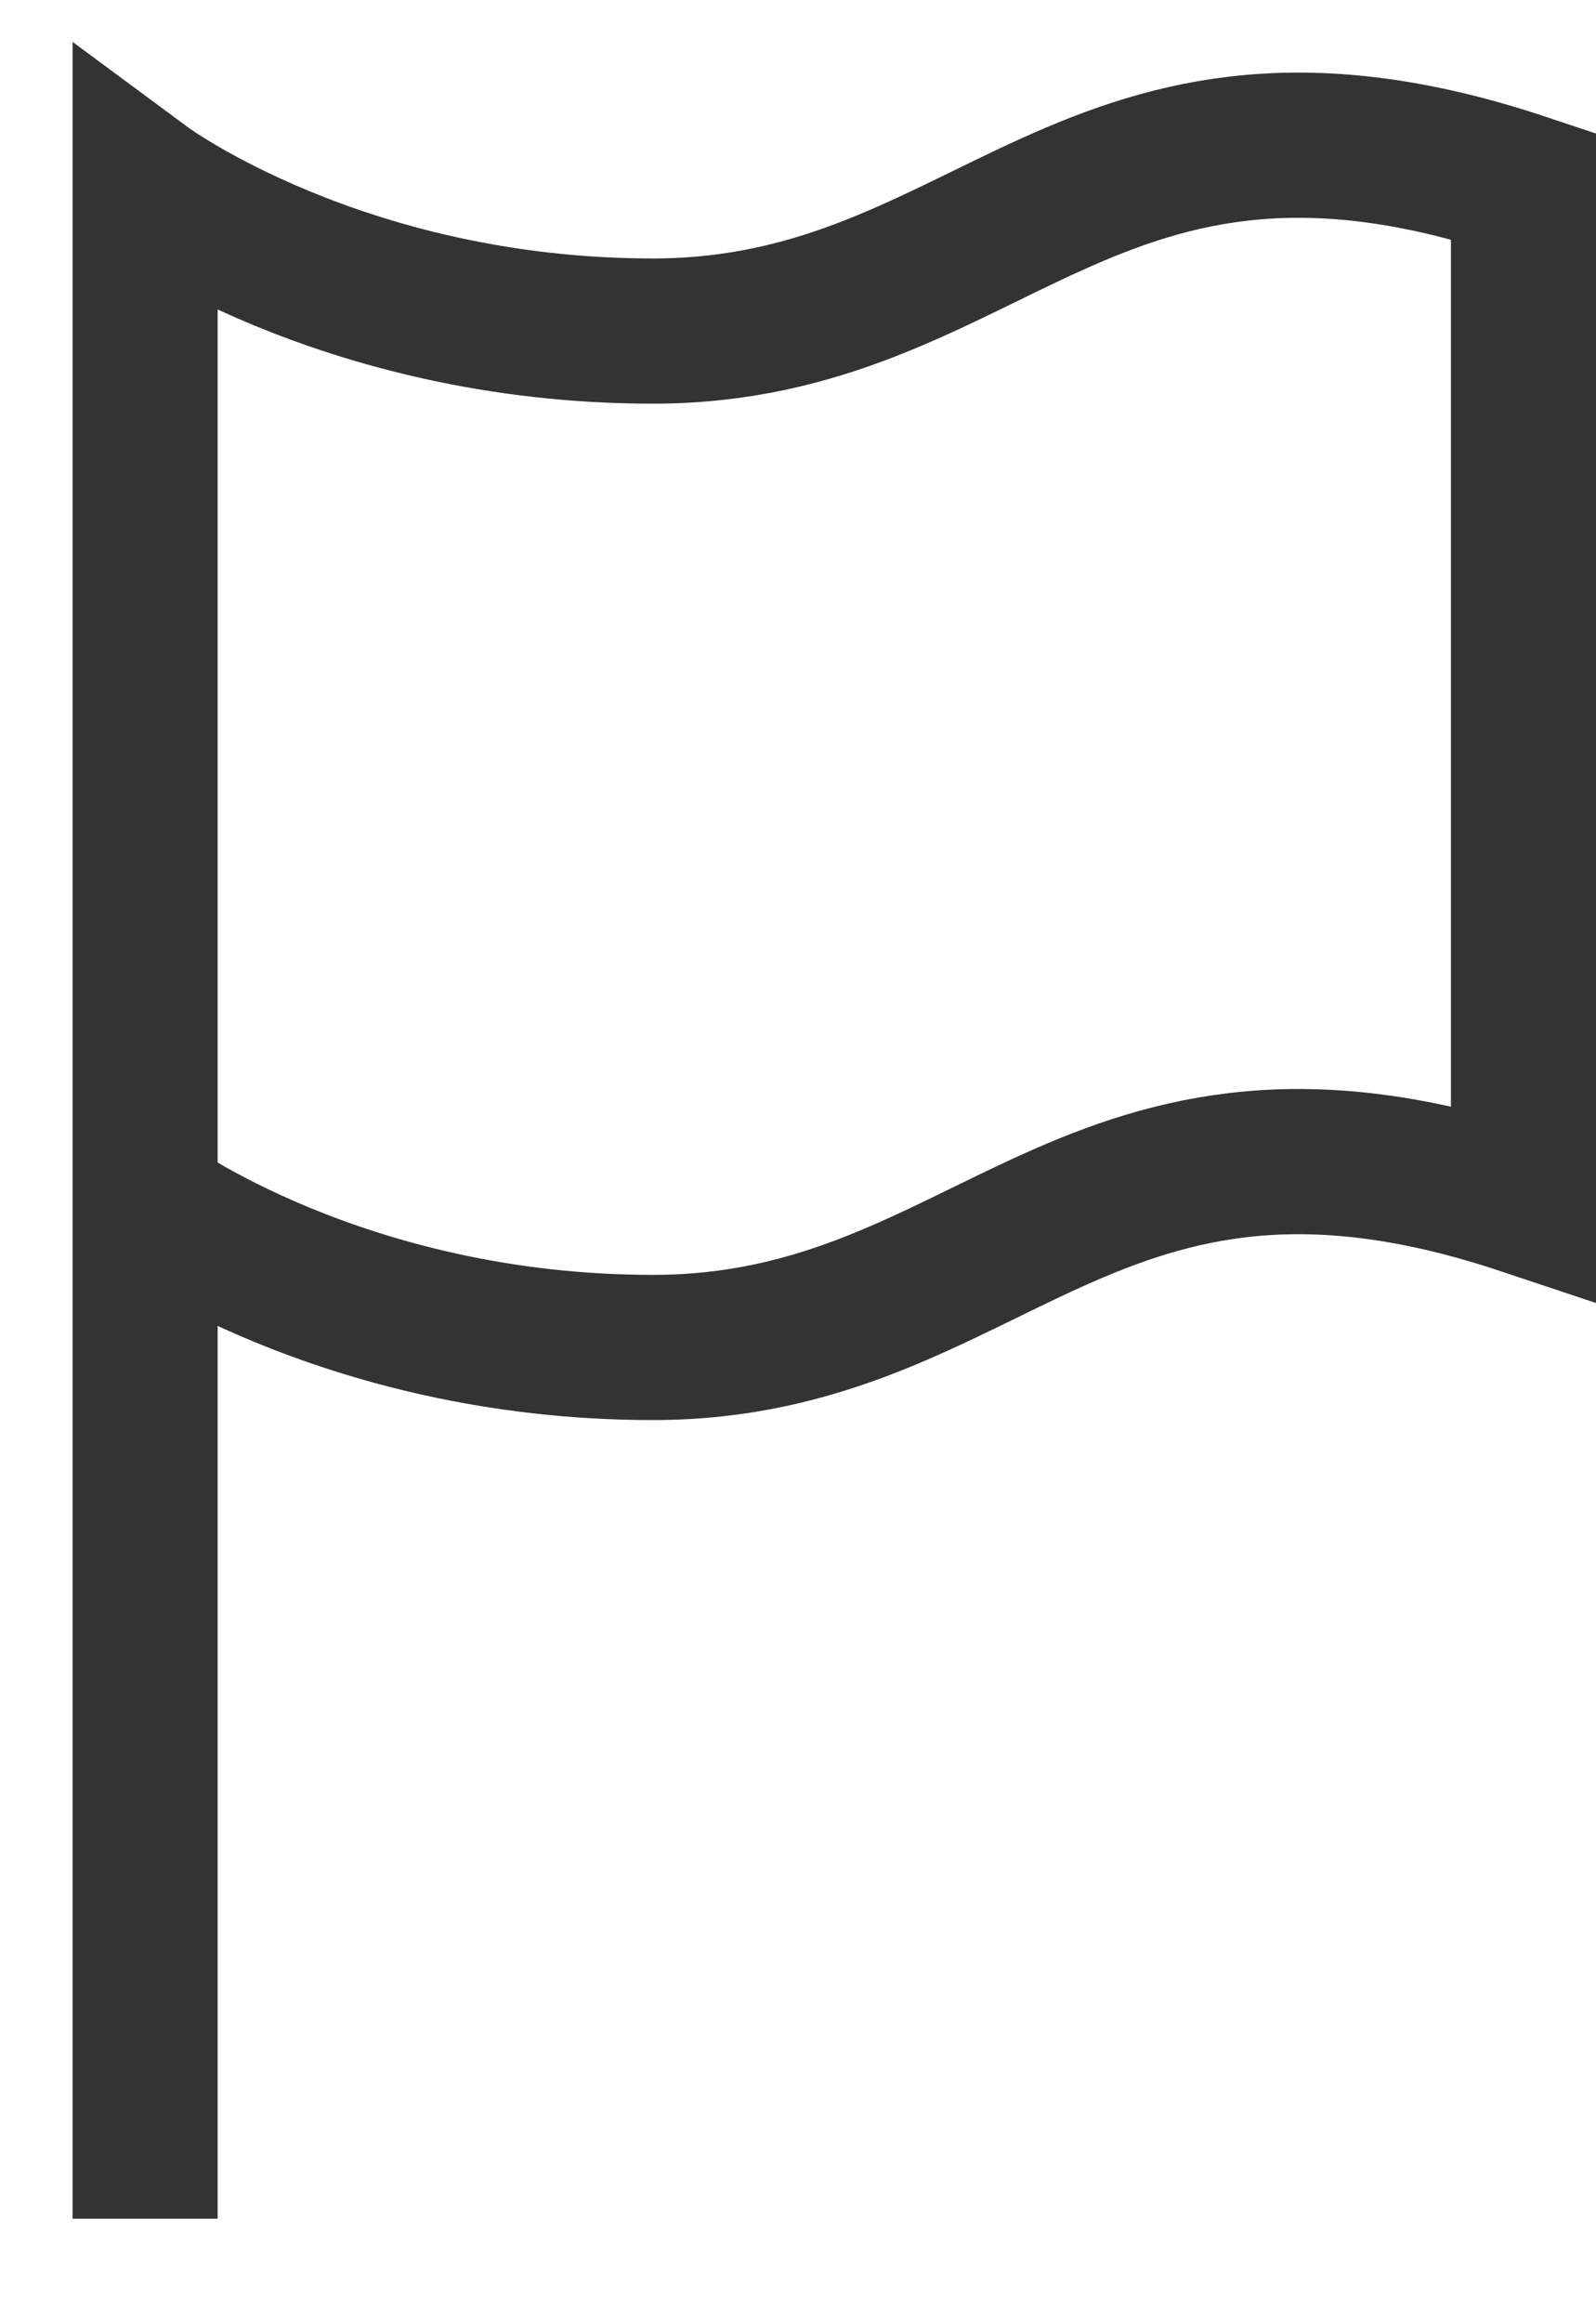 <svg width="11" height="16" viewBox="0 0 11 16" fill="none" xmlns="http://www.w3.org/2000/svg">
<path d="M1 15.28L1 8.28M1 8.28L1 1.28C1 1.28 2.352 2.28 4.5 2.28C6.843 2.28 7.5 0.28 10.5 1.28L10.5 8.28C7.5 7.28 6.843 9.28 4.5 9.28C2.352 9.28 1 8.28 1 8.28Z" stroke="#333333"/>
</svg>
